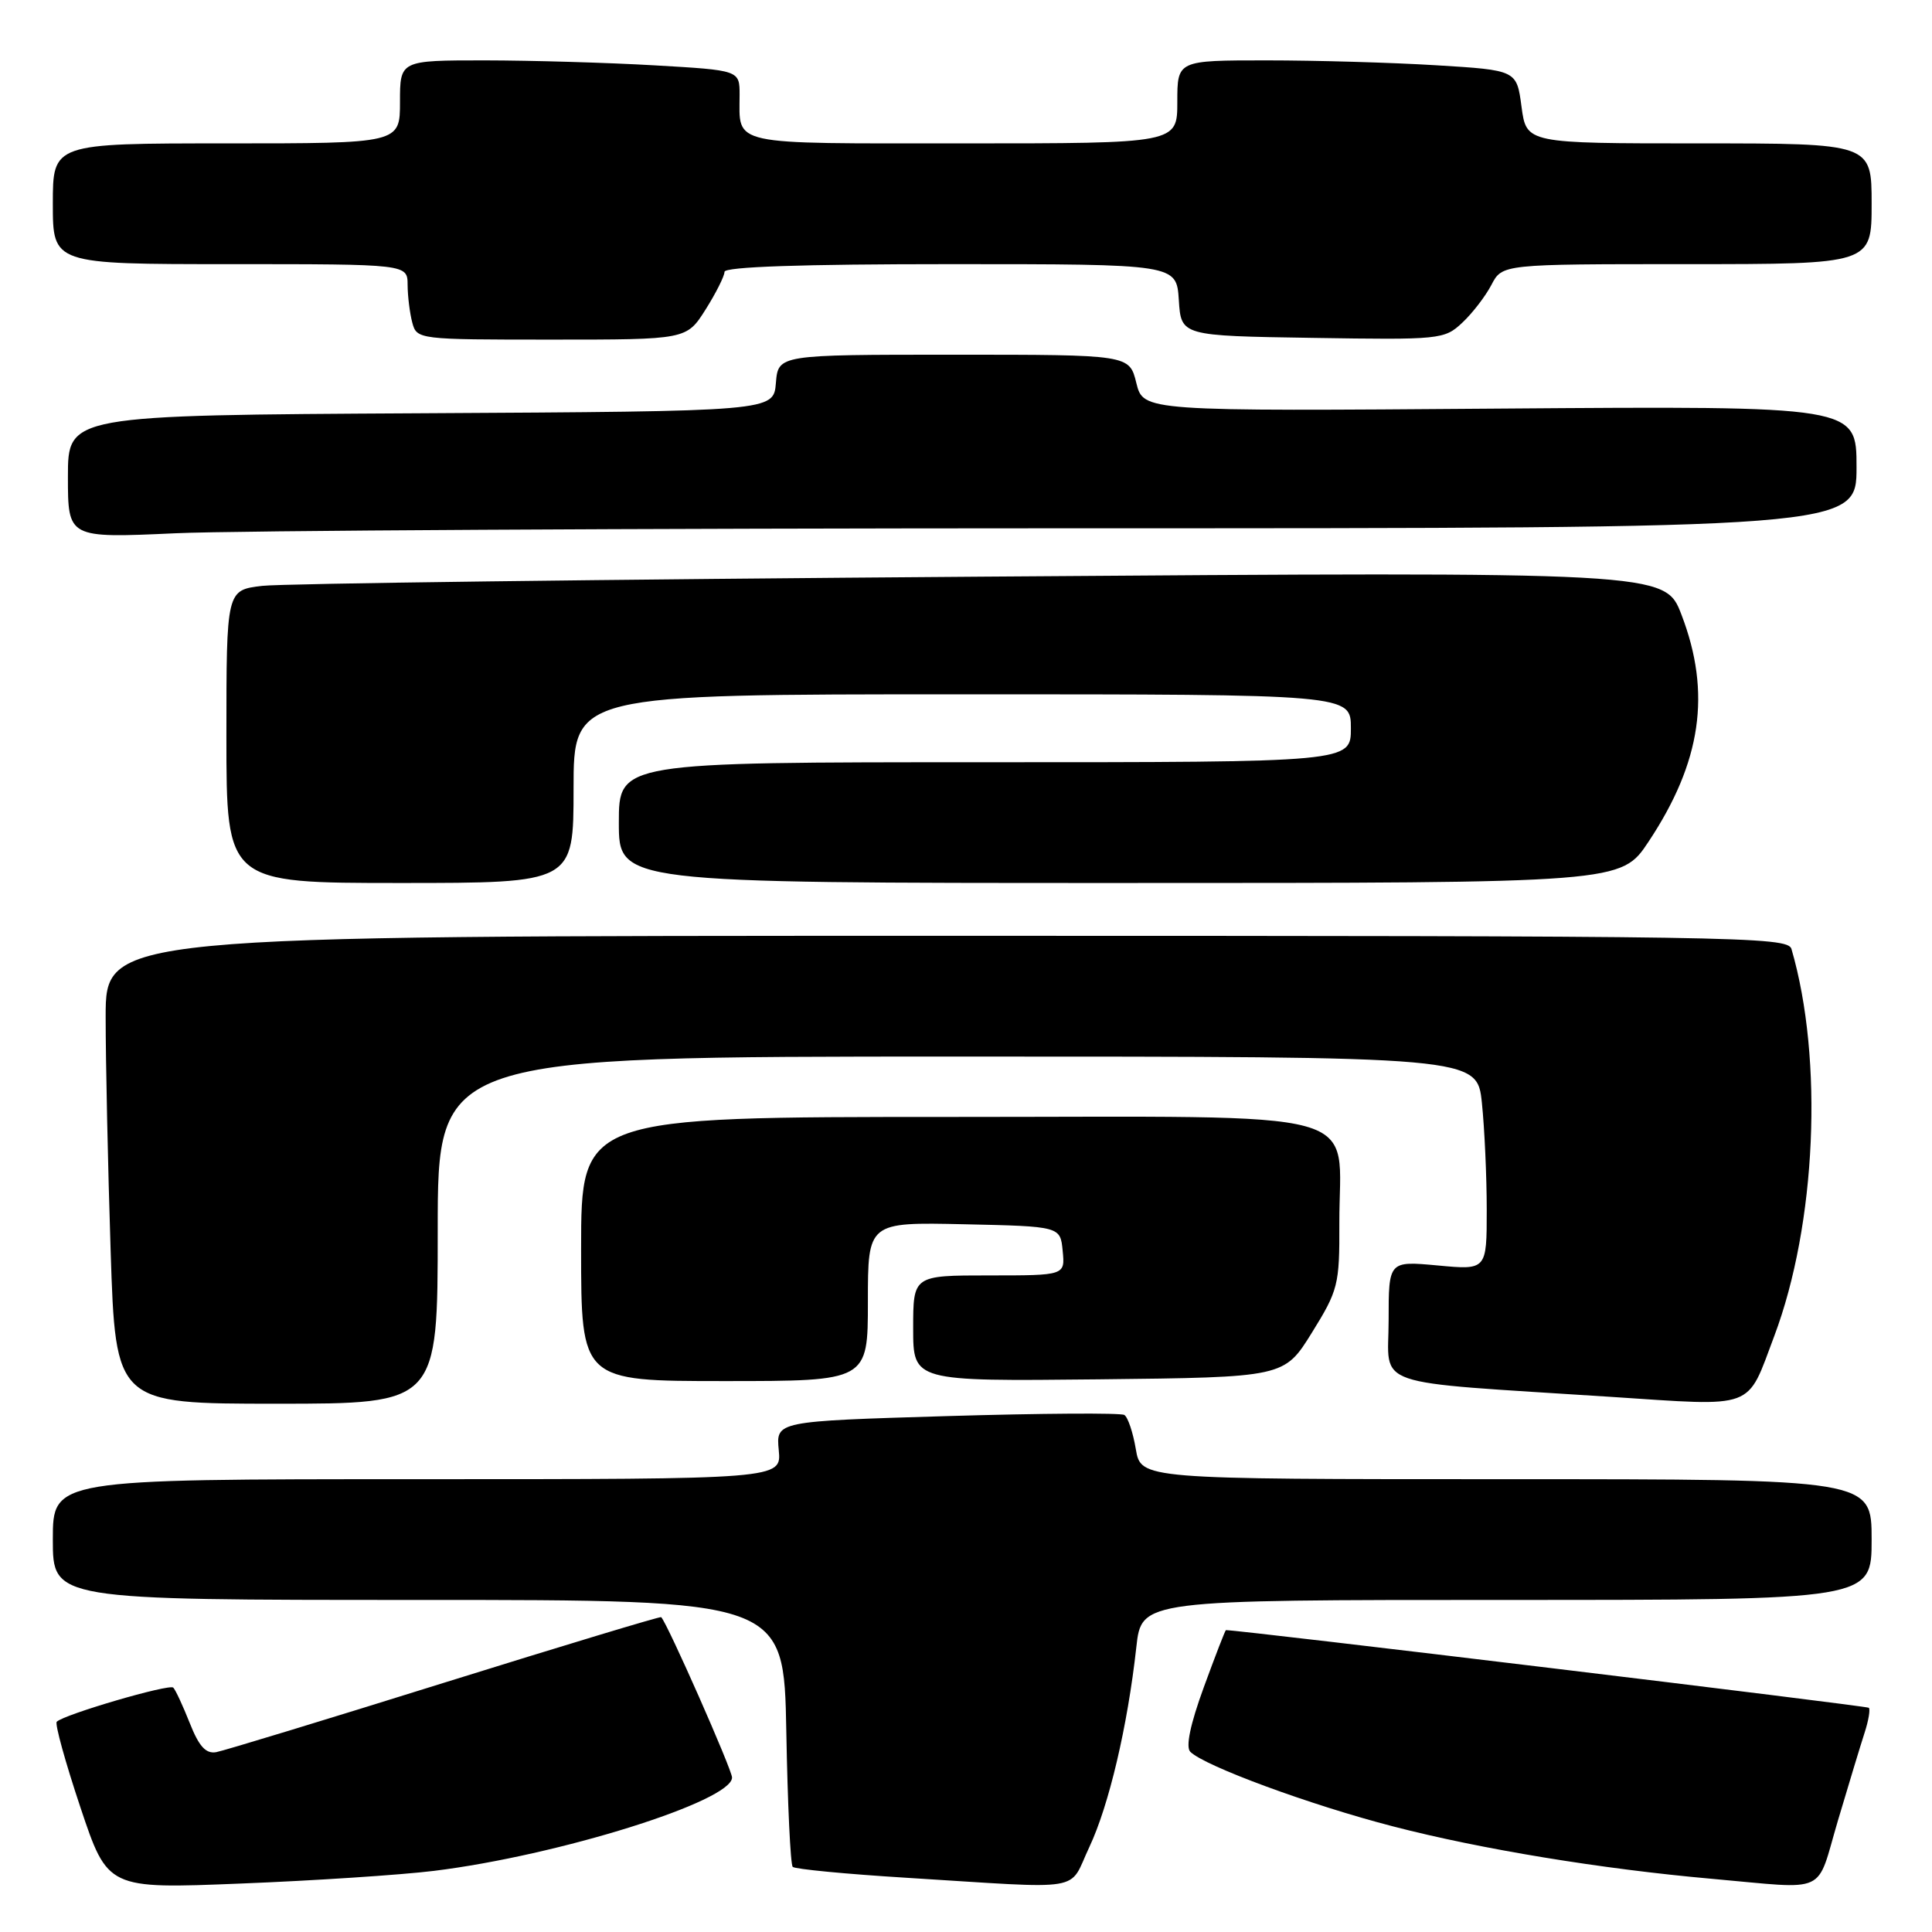 <?xml version="1.0" encoding="UTF-8" standalone="no"?>
<!DOCTYPE svg PUBLIC "-//W3C//DTD SVG 1.1//EN" "http://www.w3.org/Graphics/SVG/1.1/DTD/svg11.dtd" >
<svg xmlns="http://www.w3.org/2000/svg" xmlns:xlink="http://www.w3.org/1999/xlink" version="1.1" viewBox="0 0 256 256">
 <g >
 <path fill="currentColor"
d=" M 57.50 247.90 C 73.99 245.87 97.00 238.67 97.00 235.53 C 97.00 234.50 88.43 215.09 87.61 214.28 C 87.49 214.16 74.59 218.06 58.94 222.94 C 43.30 227.83 29.67 231.98 28.65 232.17 C 27.28 232.41 26.37 231.42 25.15 228.33 C 24.24 226.04 23.26 223.92 22.96 223.62 C 22.43 223.09 8.49 227.17 7.52 228.14 C 7.25 228.42 8.66 233.51 10.65 239.47 C 14.27 250.29 14.27 250.29 31.89 249.58 C 41.57 249.20 53.10 248.44 57.50 247.90 Z  M 144.34 244.75 C 146.94 239.23 149.41 228.75 150.57 218.25 C 151.26 212.00 151.26 212.00 199.63 212.00 C 248.00 212.00 248.00 212.00 248.00 204.00 C 248.00 196.00 248.00 196.00 199.59 196.00 C 151.18 196.00 151.18 196.00 150.50 192.01 C 150.13 189.81 149.45 187.78 148.98 187.49 C 148.51 187.20 137.94 187.27 125.48 187.64 C 102.82 188.32 102.82 188.32 103.19 192.16 C 103.55 196.00 103.55 196.00 55.28 196.00 C 7.00 196.00 7.00 196.00 7.00 204.00 C 7.00 212.00 7.00 212.00 55.44 212.00 C 103.87 212.00 103.87 212.00 104.19 229.42 C 104.36 239.00 104.74 247.08 105.04 247.37 C 105.34 247.67 112.09 248.32 120.04 248.81 C 144.27 250.31 141.49 250.78 144.34 244.75 Z  M 243.53 241.25 C 244.96 236.44 246.55 231.19 247.07 229.59 C 247.59 227.99 247.84 226.50 247.63 226.29 C 247.36 226.03 164.38 216.00 162.44 216.00 C 162.35 216.00 161.03 219.41 159.51 223.57 C 157.71 228.49 157.09 231.49 157.72 232.12 C 159.61 234.01 173.64 239.18 184.60 242.01 C 196.24 245.03 212.19 247.65 226.81 248.95 C 242.47 250.34 240.58 251.21 243.53 241.25 Z  M 58.00 163.00 C 58.00 140.00 58.00 140.00 126.86 140.00 C 195.72 140.00 195.72 140.00 196.36 146.15 C 196.71 149.53 197.00 155.89 197.00 160.29 C 197.00 168.29 197.00 168.29 190.50 167.68 C 184.00 167.08 184.00 167.08 184.00 174.96 C 184.00 184.00 181.02 182.98 213.44 185.09 C 232.82 186.36 231.39 186.89 235.09 177.06 C 240.67 162.25 241.64 140.34 237.38 125.75 C 236.89 124.10 230.70 124.00 125.43 124.00 C 14.00 124.00 14.00 124.00 14.00 134.75 C 14.00 140.66 14.30 154.61 14.66 165.75 C 15.32 186.00 15.32 186.00 36.66 186.00 C 58.00 186.00 58.00 186.00 58.00 163.00 Z  M 115.00 172.47 C 115.00 161.94 115.00 161.94 127.75 162.22 C 140.50 162.50 140.50 162.50 140.81 165.75 C 141.13 169.00 141.13 169.00 131.06 169.00 C 121.00 169.00 121.00 169.00 121.00 176.02 C 121.00 183.03 121.00 183.03 145.58 182.77 C 170.16 182.50 170.16 182.50 173.83 176.59 C 177.32 170.96 177.50 170.26 177.47 162.09 C 177.43 146.59 182.59 148.00 126.02 148.00 C 77.00 148.00 77.00 148.00 77.00 165.50 C 77.00 183.00 77.00 183.00 96.00 183.00 C 115.00 183.00 115.00 183.00 115.00 172.47 Z  M 76.00 104.50 C 76.00 92.00 76.00 92.00 127.50 92.00 C 179.00 92.00 179.00 92.00 179.00 96.50 C 179.00 101.00 179.00 101.00 130.50 101.00 C 82.00 101.00 82.00 101.00 82.00 109.00 C 82.00 117.00 82.00 117.00 148.40 117.00 C 214.81 117.00 214.81 117.00 218.44 111.53 C 225.45 100.97 226.78 91.83 222.81 81.47 C 220.63 75.75 220.63 75.75 130.06 76.41 C 80.25 76.77 37.36 77.32 34.75 77.63 C 30.00 78.19 30.00 78.19 30.00 97.59 C 30.00 117.00 30.00 117.00 53.00 117.00 C 76.00 117.00 76.00 117.00 76.00 104.50 Z  M 141.75 70.00 C 246.00 70.00 246.00 70.00 246.00 61.89 C 246.00 53.79 246.00 53.79 198.75 54.14 C 151.50 54.50 151.50 54.50 150.57 50.75 C 149.65 47.00 149.65 47.00 126.38 47.00 C 103.12 47.00 103.12 47.00 102.81 50.75 C 102.50 54.50 102.50 54.50 55.75 54.76 C 9.00 55.02 9.00 55.02 9.00 63.17 C 9.00 71.31 9.00 71.31 23.25 70.66 C 31.09 70.30 84.41 70.01 141.75 70.00 Z  M 93.49 41.02 C 94.87 38.83 96.00 36.58 96.00 36.02 C 96.00 35.35 106.26 35.00 125.95 35.00 C 155.89 35.00 155.89 35.00 156.20 39.75 C 156.50 44.50 156.50 44.50 173.91 44.77 C 190.83 45.04 191.39 44.98 193.75 42.77 C 195.09 41.52 196.83 39.26 197.62 37.75 C 199.05 35.00 199.05 35.00 223.53 35.00 C 248.00 35.00 248.00 35.00 248.00 27.00 C 248.00 19.00 248.00 19.00 225.13 19.00 C 202.26 19.00 202.26 19.00 201.61 14.15 C 200.97 9.30 200.97 9.30 190.33 8.65 C 184.48 8.29 174.36 8.00 167.84 8.00 C 156.00 8.00 156.00 8.00 156.00 13.50 C 156.00 19.00 156.00 19.00 127.61 19.00 C 96.29 19.00 98.00 19.37 98.00 12.57 C 98.00 9.31 98.00 9.31 86.75 8.66 C 80.56 8.30 70.44 8.01 64.25 8.00 C 53.00 8.00 53.00 8.00 53.00 13.50 C 53.00 19.00 53.00 19.00 30.00 19.00 C 7.00 19.00 7.00 19.00 7.00 27.00 C 7.00 35.00 7.00 35.00 30.50 35.00 C 54.00 35.00 54.00 35.00 54.01 37.75 C 54.02 39.26 54.30 41.51 54.63 42.75 C 55.23 44.98 55.42 45.00 73.10 45.00 C 90.97 45.00 90.97 45.00 93.49 41.02 Z "/>
</g>
</svg>